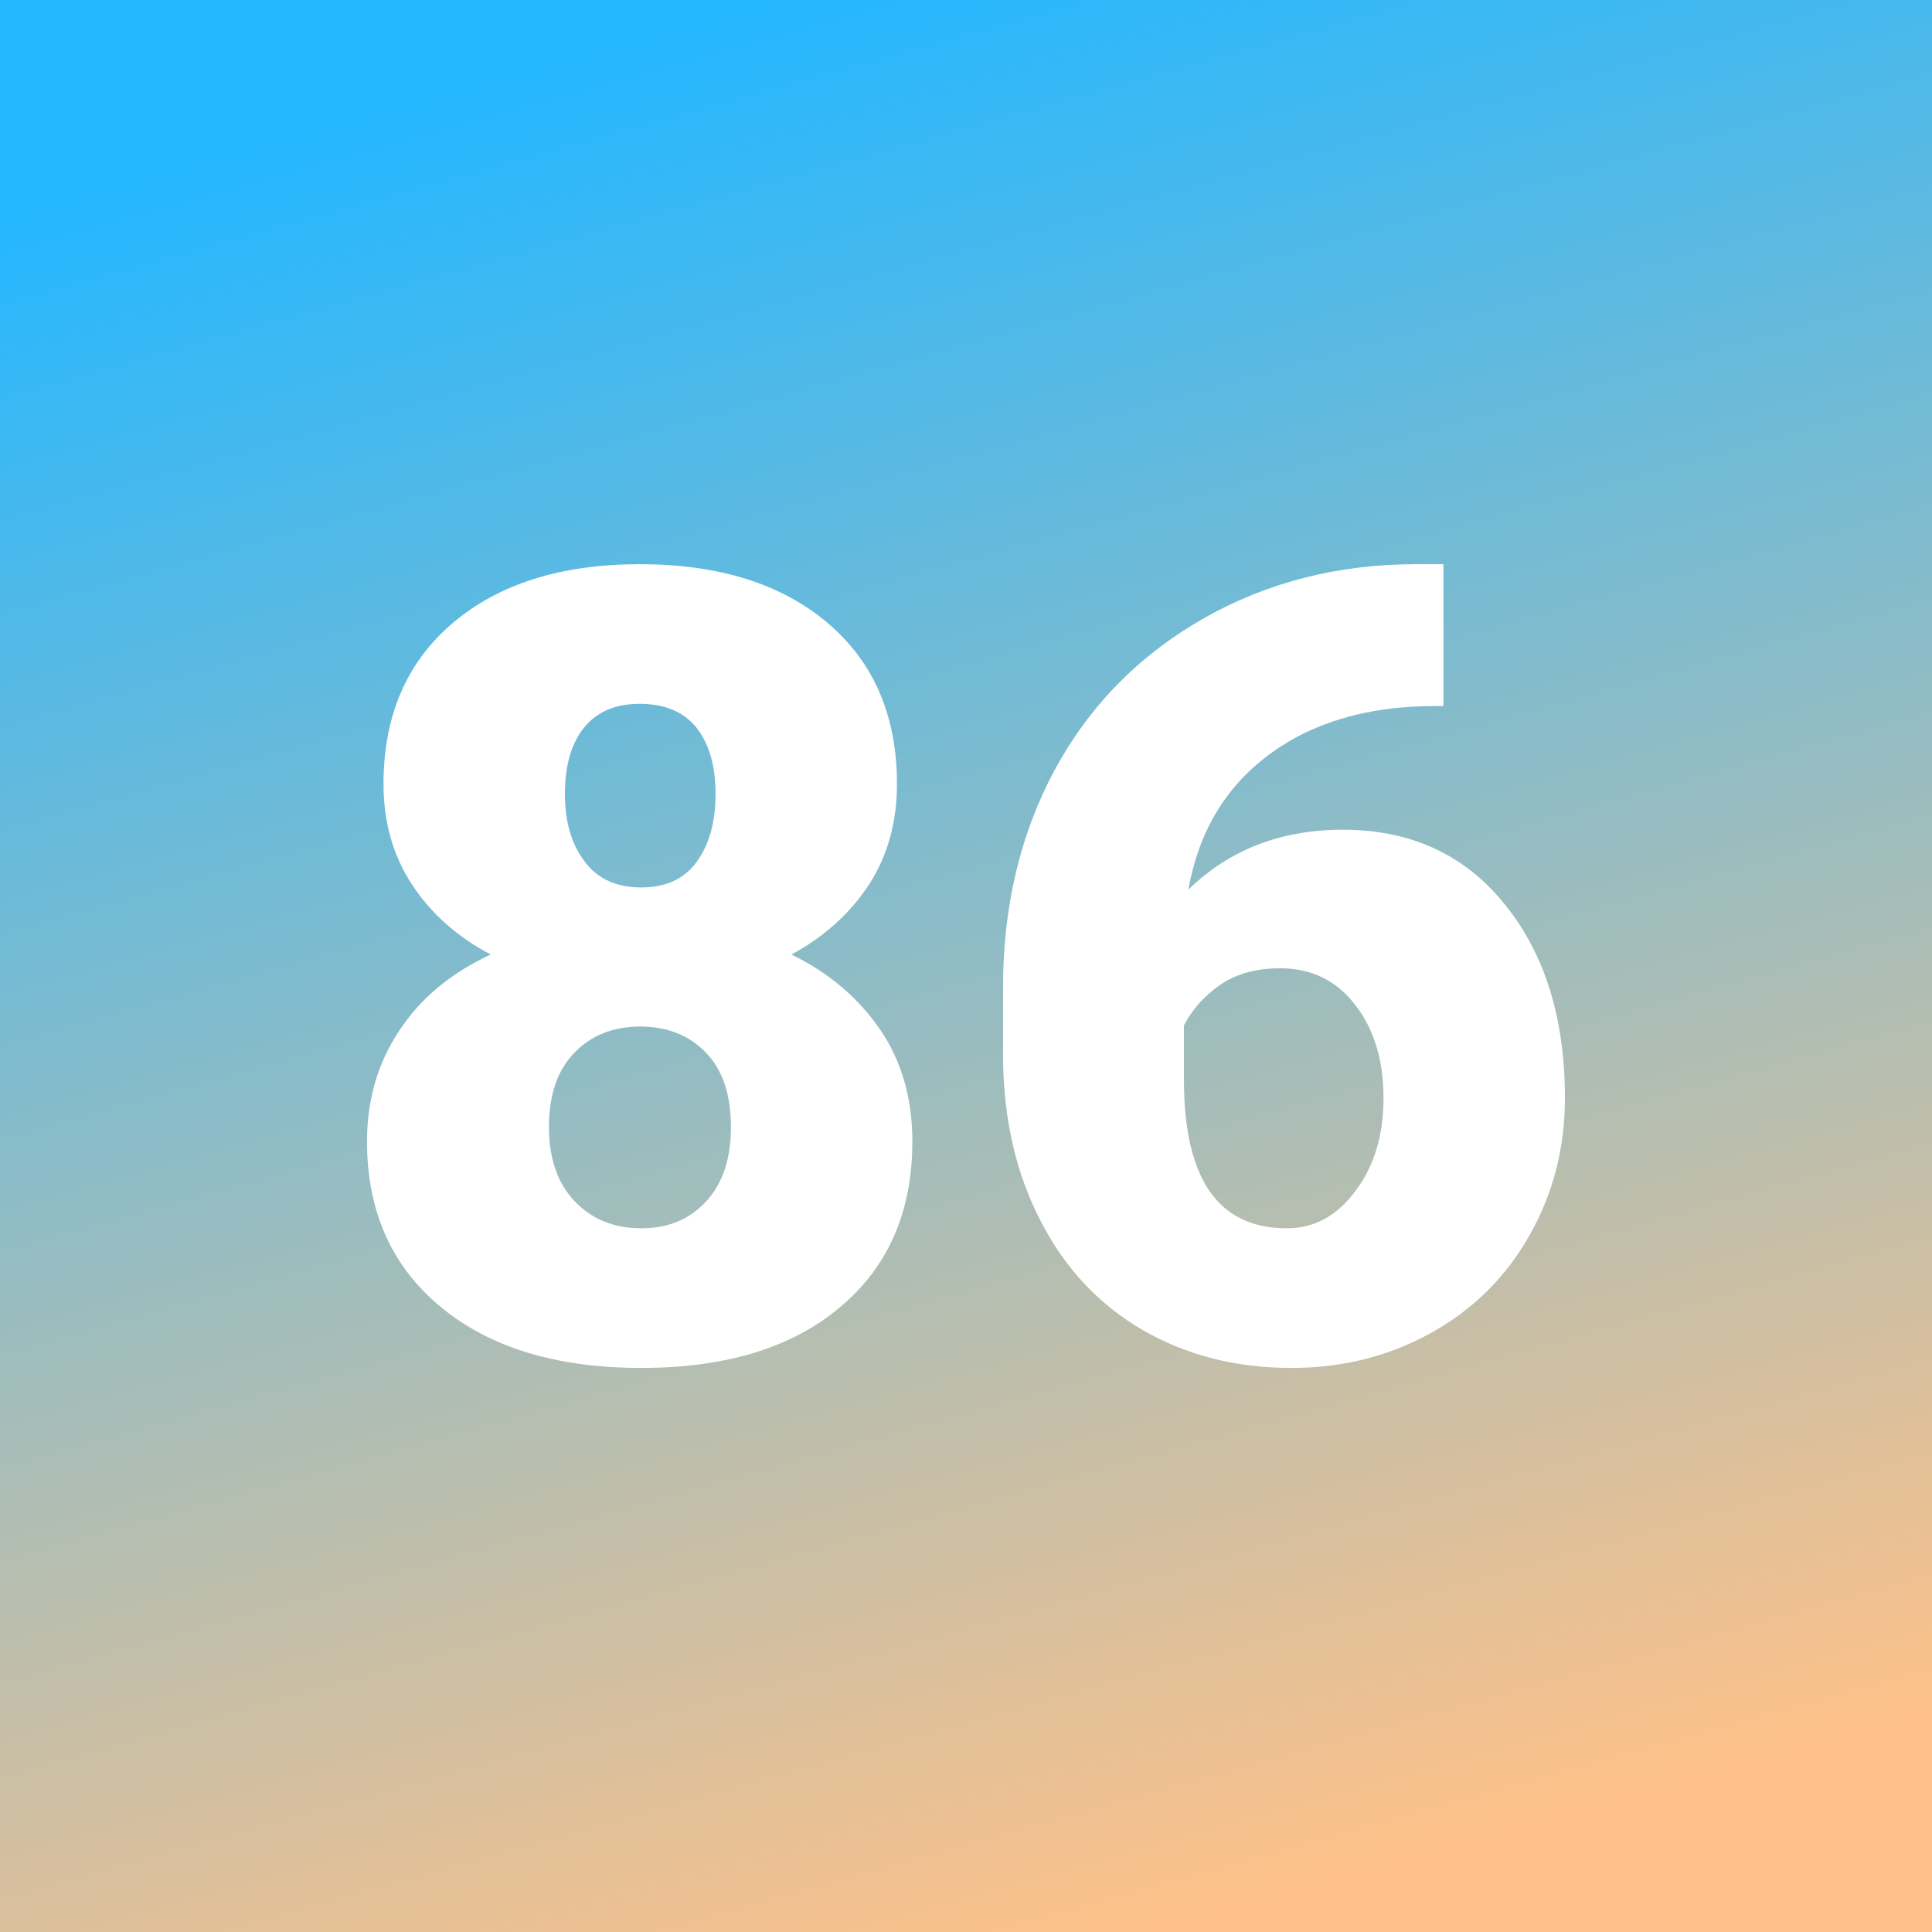 <svg xmlns="http://www.w3.org/2000/svg" version="1.1" xmlns:xlink="http://www.w3.org/1999/xlink" viewBox="0 0 200 200"><rect x="0" y="0" width="200" height="200" fill="#333333" stroke="none"/><rect width="200" height="200" fill="url('#gradient')"></rect><defs><linearGradient id="gradient" gradientTransform="rotate(74 0.5 0.5)"><stop offset="0%" stop-color="#25b7ff"></stop><stop offset="100%" stop-color="#fdc189"></stop></linearGradient></defs><g><g fill="#ffffff" transform="matrix(5.691,0,0,5.691,33.326,140.47)" stroke="#ffffff" stroke-width="0"><path d="M10.46-10.42L10.46-10.42Q10.46-9.38 9.95-8.59Q9.43-7.80 8.54-7.32L8.54-7.32Q9.55-6.83 10.15-5.96Q10.74-5.10 10.74-3.92L10.74-3.92Q10.74-2.01 9.43-0.91Q8.12 0.20 5.81 0.20L5.81 0.20Q3.50 0.20 2.16-0.91Q0.82-2.02 0.82-3.92L0.82-3.92Q0.82-5.06 1.41-5.94Q1.99-6.82 3.07-7.32L3.07-7.32Q2.16-7.80 1.64-8.59Q1.12-9.38 1.12-10.42L1.12-10.42Q1.12-12.28 2.38-13.35Q3.64-14.42 5.78-14.42L5.78-14.42Q7.94-14.42 9.20-13.35Q10.46-12.28 10.46-10.42ZM7.44-4.18L7.44-4.18Q7.44-5.06 6.99-5.53Q6.53-6.01 5.79-6.01Q5.05-6.01 4.59-5.53Q4.13-5.06 4.13-4.18L4.13-4.18Q4.13-3.33 4.59-2.84Q5.06-2.34 5.81-2.34L5.81-2.34Q6.54-2.34 6.99-2.83Q7.44-3.32 7.44-4.18ZM5.78-11.88L5.78-11.88Q5.12-11.88 4.77-11.45Q4.42-11.02 4.42-10.24L4.42-10.24Q4.42-9.48 4.78-9.01Q5.13-8.54 5.81-8.54L5.81-8.54Q6.48-8.54 6.82-9.01Q7.16-9.48 7.16-10.24Q7.16-11.01 6.81-11.45Q6.46-11.88 5.78-11.88ZM19.90-14.42L20.40-14.42L20.40-11.84L20.25-11.84Q18.41-11.84 17.22-10.95Q16.04-10.07 15.76-8.50L15.76-8.50Q16.88-9.59 18.57-9.59L18.57-9.59Q20.42-9.59 21.51-8.24Q22.61-6.89 22.61-4.71L22.61-4.71Q22.61-3.35 21.97-2.22Q21.33-1.08 20.18-0.44Q19.03 0.20 17.64 0.20L17.64 0.20Q16.12 0.20 14.93-0.49Q13.74-1.18 13.08-2.46Q12.41-3.74 12.39-5.41L12.39-5.41L12.39-6.73Q12.39-8.93 13.33-10.68Q14.28-12.43 16.03-13.43Q17.77-14.42 19.90-14.42L19.90-14.42ZM17.43-7.07L17.43-7.07Q16.78-7.07 16.34-6.77Q15.90-6.46 15.68-6.03L15.68-6.03L15.68-5.04Q15.68-2.34 17.55-2.34L17.55-2.34Q18.30-2.34 18.80-3.02Q19.31-3.69 19.31-4.71L19.31-4.71Q19.31-5.75 18.79-6.41Q18.28-7.07 17.43-7.07Z"></path></g></g></svg>